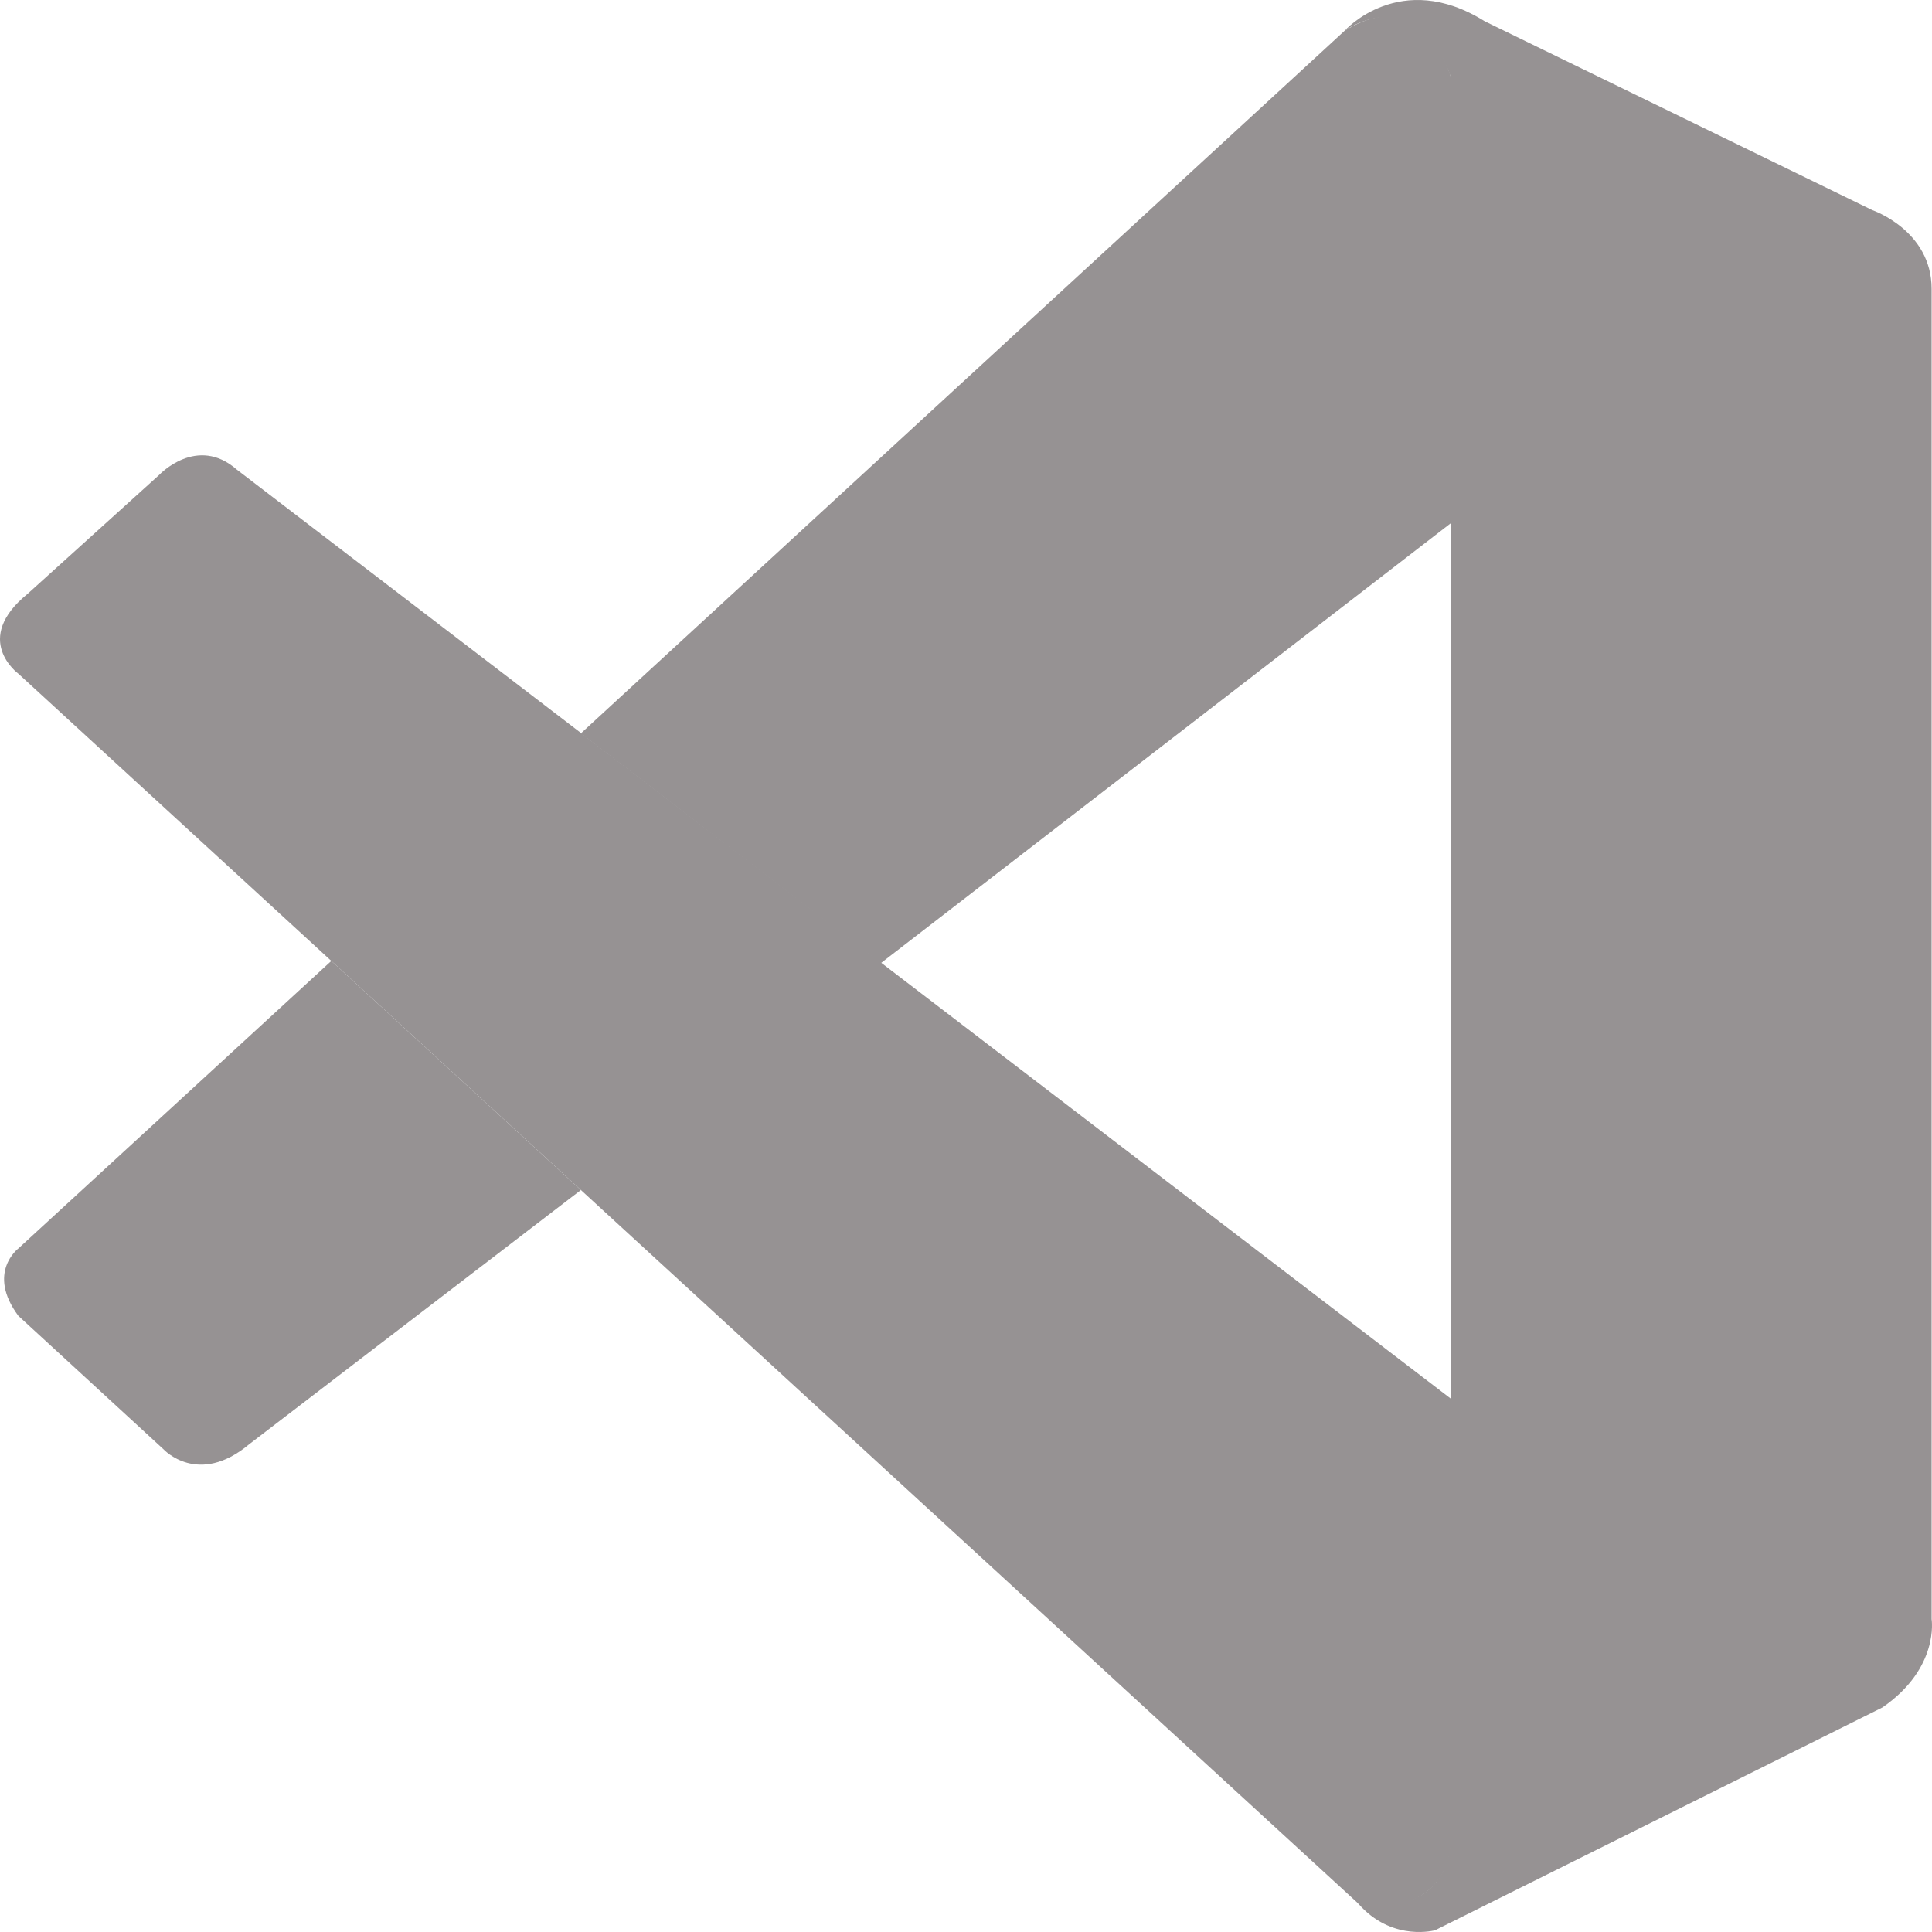 <svg width="80" height="80" viewBox="0 0 80 80" fill="none" xmlns="http://www.w3.org/2000/svg">
<g clip-path="url(#clip0_103_574)">
<path d="M0.761 27.897C0.761 27.897 -1.187 26.477 1.151 24.582L6.599 19.658C6.599 19.658 8.157 18 9.805 19.445L60.077 57.917V76.365C60.077 76.365 60.053 79.262 56.375 78.942L0.761 27.897Z" fill="#969293"/>
<path d="M13.719 39.789L0.761 51.696C0.761 51.696 -0.571 52.698 0.761 54.487L6.777 60.018C6.777 60.018 8.206 61.569 10.317 59.804L24.054 49.276L13.719 39.789Z" fill="#969293"/>
<path d="M36.467 39.887L60.23 21.545L60.076 3.196C60.076 3.196 59.061 -0.809 55.676 1.275L24.053 30.367L36.467 39.887Z" fill="#969293"/>
<path d="M56.374 78.967C57.754 80.394 59.426 79.927 59.426 79.927L77.946 70.703C80.317 69.069 79.984 67.042 79.984 67.042V11.96C79.984 9.539 77.532 8.702 77.532 8.702L61.48 0.881C57.973 -1.31 55.676 1.275 55.676 1.275C55.676 1.275 58.631 -0.875 60.076 3.196V76.029C60.076 76.529 59.97 77.022 59.759 77.465C59.337 78.326 58.42 79.131 56.219 78.794L56.374 78.967Z" fill="#969293"/>
</g>
<defs>
<clipPath id="clip0_103_574">
<rect width="80" height="80" fill="white"/>
</clipPath>
</defs>
</svg>
